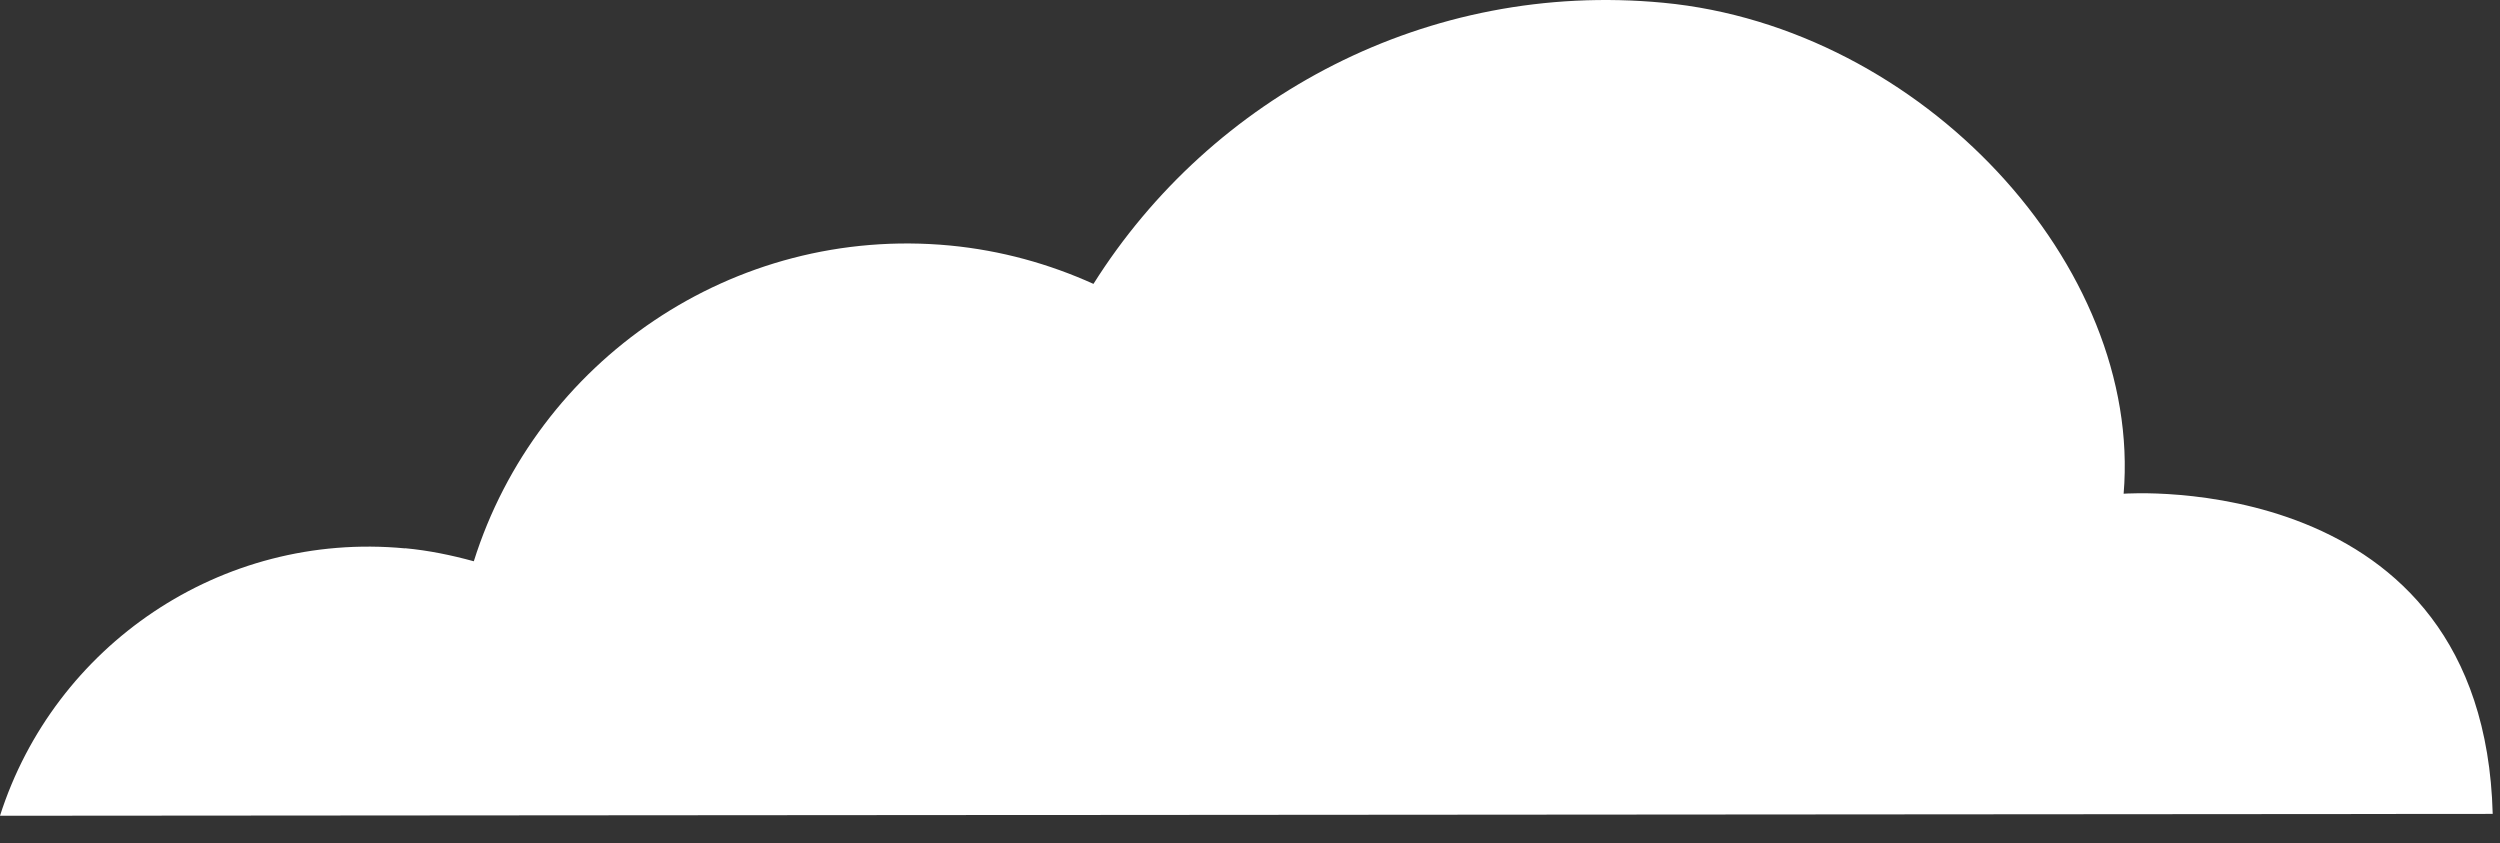 <svg width="86" height="29" viewBox="0 0 86 29" fill="none" xmlns="http://www.w3.org/2000/svg">
<rect x="0" y="0" width="86" height="29" fill="#333333" stroke="none"/>
<path d="M13.934 18.859C14.752 18.935 15.534 19.098 16.299 19.308C18.466 12.423 25.205 7.739 32.681 8.446C34.438 8.615 36.091 9.077 37.615 9.766C41.674 3.318 49.114 -0.676 57.22 0.095C66.126 0.942 73.707 9.147 73.053 16.984C73.053 16.984 85.433 16.061 85.749 27.998L0 28.062C1.863 22.223 7.586 18.263 13.934 18.864V18.859Z" fill="white"/>
</svg>
